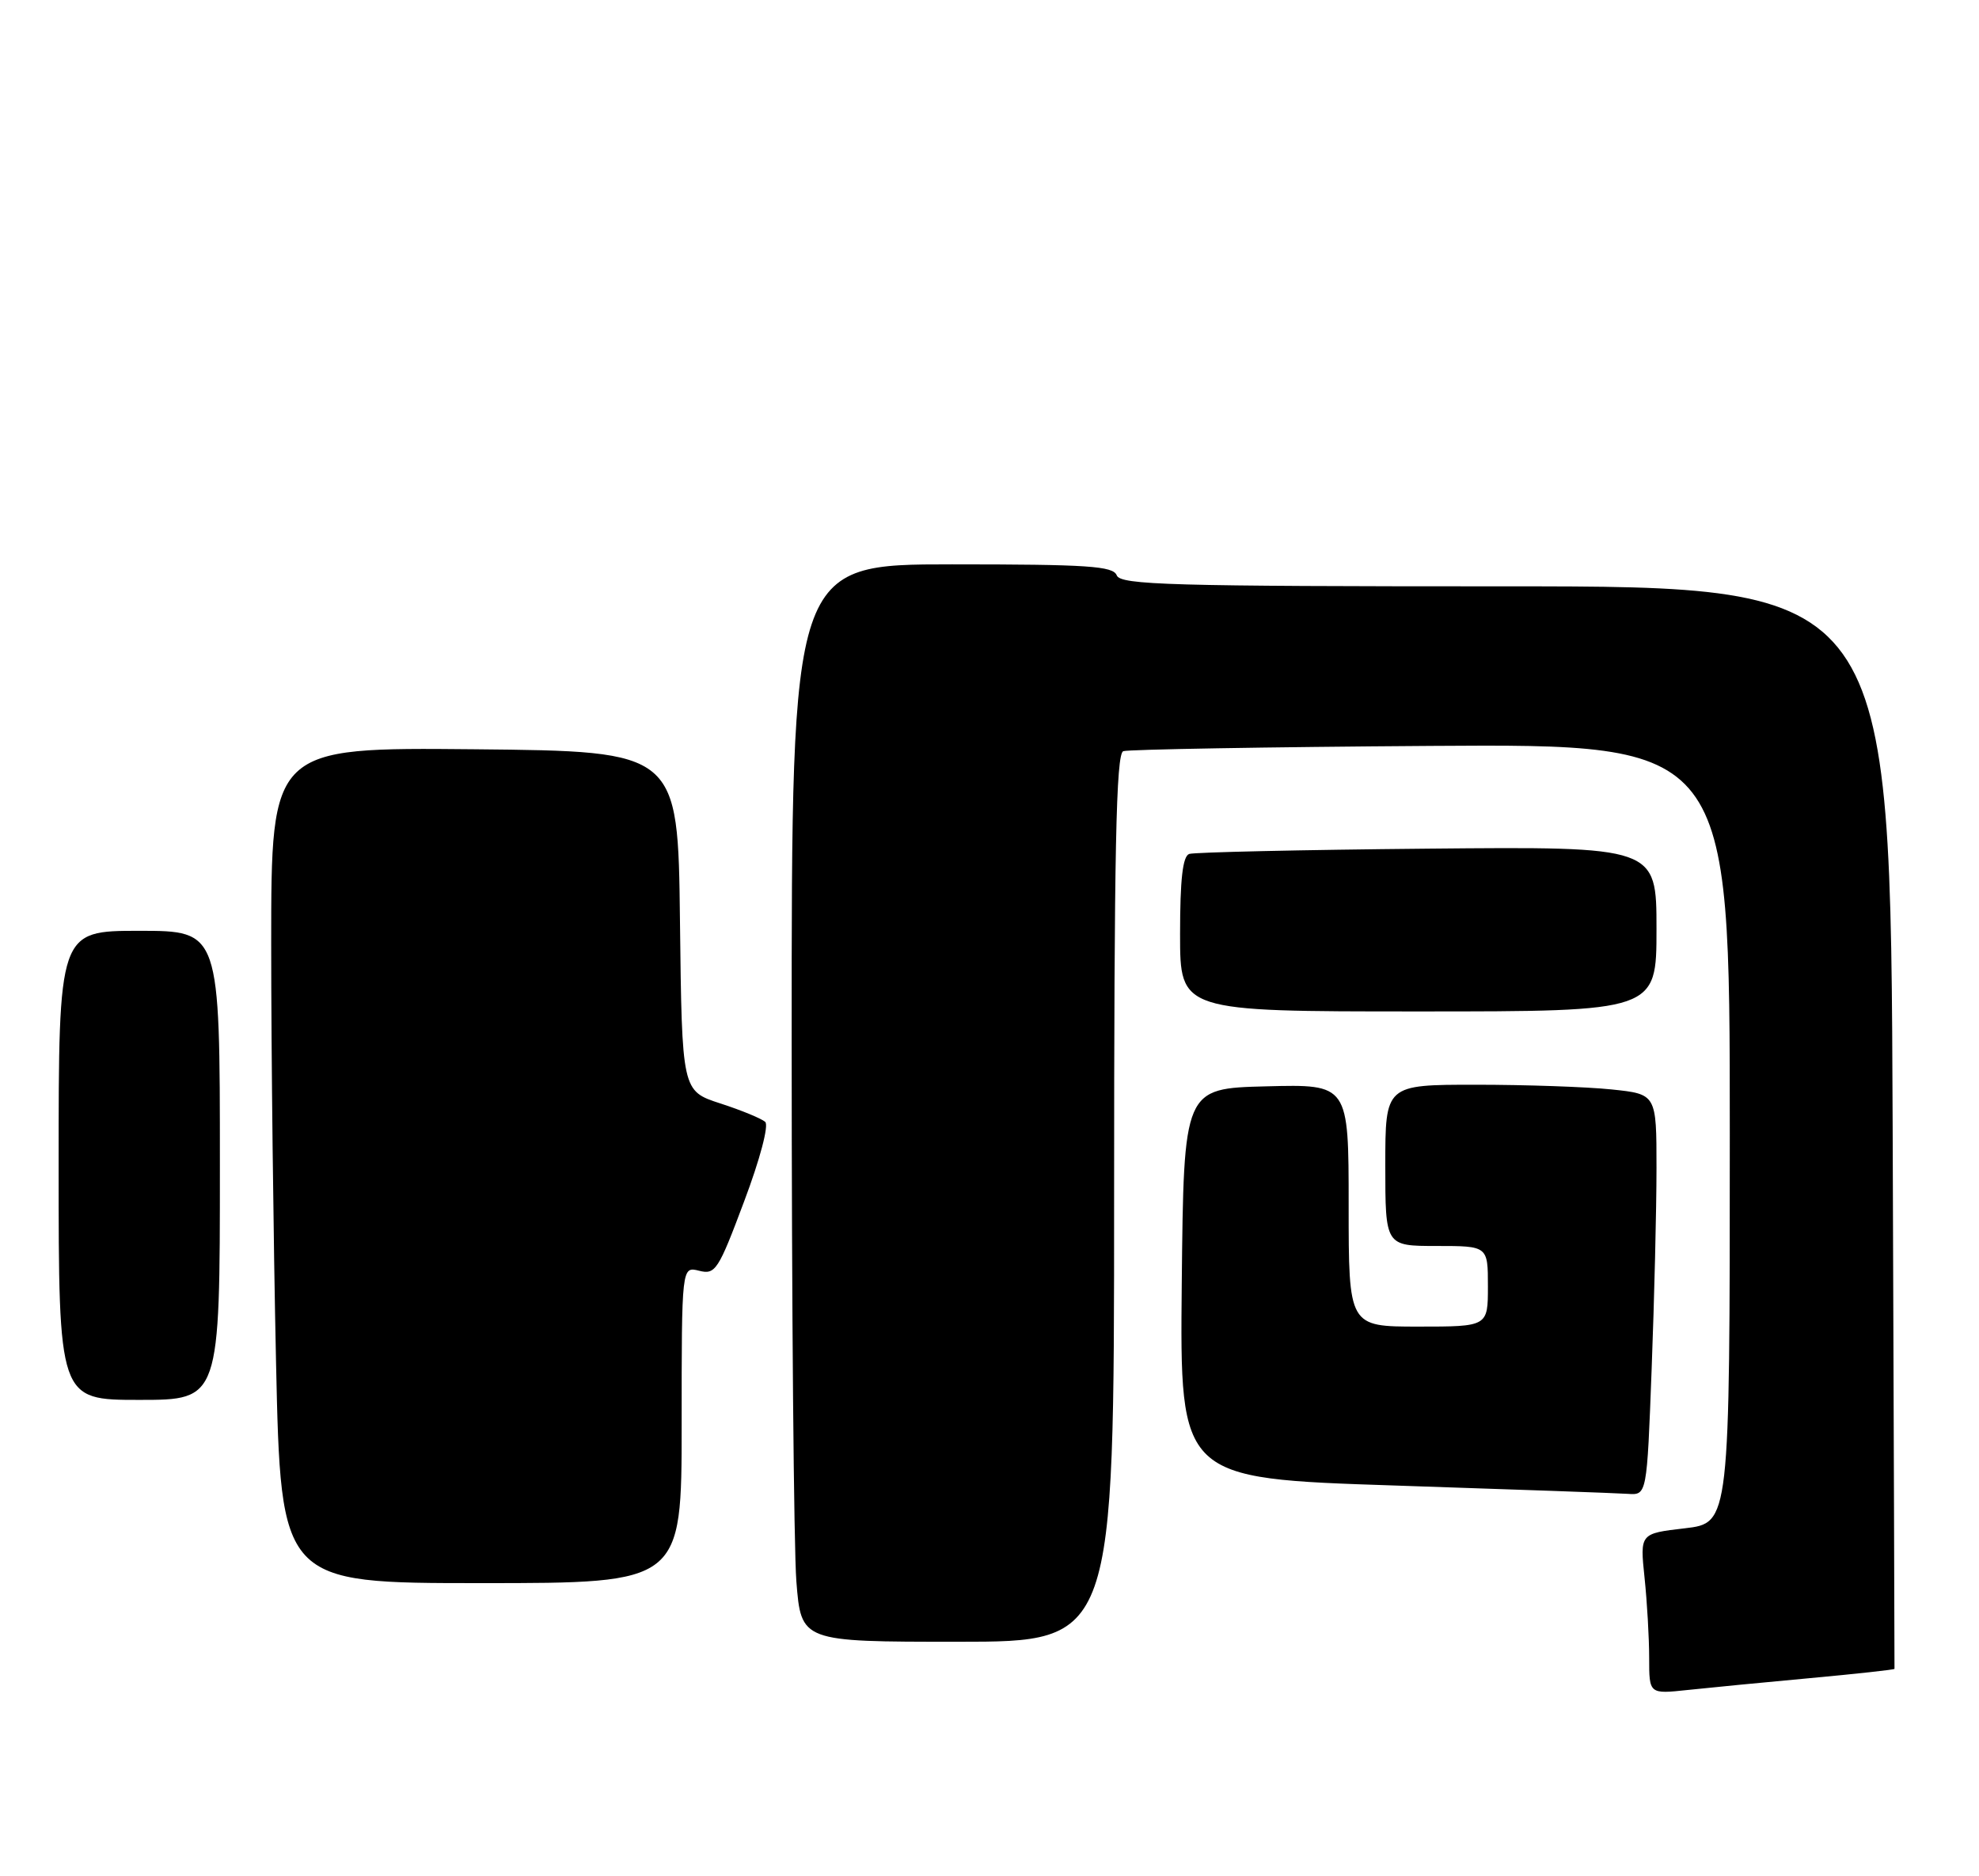 <?xml version="1.0" encoding="UTF-8" standalone="no"?>
<!DOCTYPE svg PUBLIC "-//W3C//DTD SVG 1.1//EN" "http://www.w3.org/Graphics/SVG/1.1/DTD/svg11.dtd" >
<svg xmlns="http://www.w3.org/2000/svg" xmlns:xlink="http://www.w3.org/1999/xlink" version="1.1" viewBox="0 0 270 256">
 <g >
 <path fill="currentColor"
d=" M 246.97 228.96 C 253.27 228.38 258.45 227.81 258.47 227.70 C 258.48 227.59 258.37 194.31 258.22 153.75 C 257.94 80.00 257.94 80.00 205.44 80.00 C 159.69 80.00 152.86 79.81 152.36 78.50 C 151.87 77.23 148.43 77.00 129.89 77.00 C 108.00 77.00 108.00 77.00 108.01 142.25 C 108.01 178.14 108.30 211.21 108.65 215.75 C 109.30 224.00 109.30 224.00 130.65 224.00 C 152.00 224.00 152.00 224.00 152.00 163.47 C 152.00 115.95 152.27 102.84 153.25 102.49 C 153.94 102.25 172.84 101.92 195.25 101.77 C 236.00 101.50 236.00 101.50 236.00 154.65 C 236.00 207.80 236.00 207.80 229.87 208.52 C 223.74 209.23 223.74 209.23 224.37 215.26 C 224.72 218.58 225.00 223.51 225.00 226.22 C 225.00 231.14 225.00 231.14 230.25 230.58 C 233.14 230.27 240.66 229.54 246.97 228.96 Z  M 93.00 194.39 C 93.00 172.78 93.00 172.78 95.38 173.38 C 97.60 173.94 98.00 173.33 101.52 163.93 C 103.70 158.15 104.91 153.54 104.40 153.07 C 103.90 152.62 101.15 151.48 98.27 150.55 C 93.04 148.85 93.04 148.85 92.77 125.68 C 92.50 102.50 92.50 102.50 64.75 102.23 C 37.00 101.97 37.00 101.97 37.00 128.82 C 37.00 143.59 37.30 169.25 37.66 185.84 C 38.32 216.00 38.32 216.00 65.66 216.00 C 93.00 216.00 93.00 216.00 93.00 194.39 Z  M 225.34 186.75 C 225.70 177.26 226.00 164.95 226.00 159.39 C 226.00 149.28 226.00 149.28 219.85 148.64 C 216.47 148.29 208.15 148.00 201.35 148.00 C 189.00 148.00 189.00 148.00 189.00 159.00 C 189.00 170.00 189.00 170.00 196.00 170.00 C 203.00 170.00 203.00 170.00 203.00 175.50 C 203.00 181.00 203.00 181.00 193.50 181.00 C 184.00 181.00 184.00 181.00 184.00 164.47 C 184.00 147.93 184.00 147.93 172.75 148.22 C 161.50 148.50 161.50 148.50 161.23 175.11 C 160.97 201.72 160.97 201.72 190.23 202.68 C 206.33 203.21 220.67 203.72 222.09 203.82 C 224.69 204.00 224.69 204.00 225.34 186.75 Z  M 30.00 159.00 C 30.00 127.00 30.00 127.00 19.00 127.00 C 8.00 127.00 8.00 127.00 8.00 159.00 C 8.00 191.00 8.00 191.00 19.00 191.00 C 30.00 191.00 30.00 191.00 30.00 159.00 Z  M 226.00 126.75 C 226.00 115.50 226.00 115.50 194.75 115.79 C 177.56 115.95 162.94 116.28 162.25 116.51 C 161.36 116.82 161.00 119.94 161.00 127.47 C 161.00 138.00 161.00 138.00 193.50 138.00 C 226.00 138.00 226.00 138.00 226.00 126.75 Z "/>
</g>
</svg>
